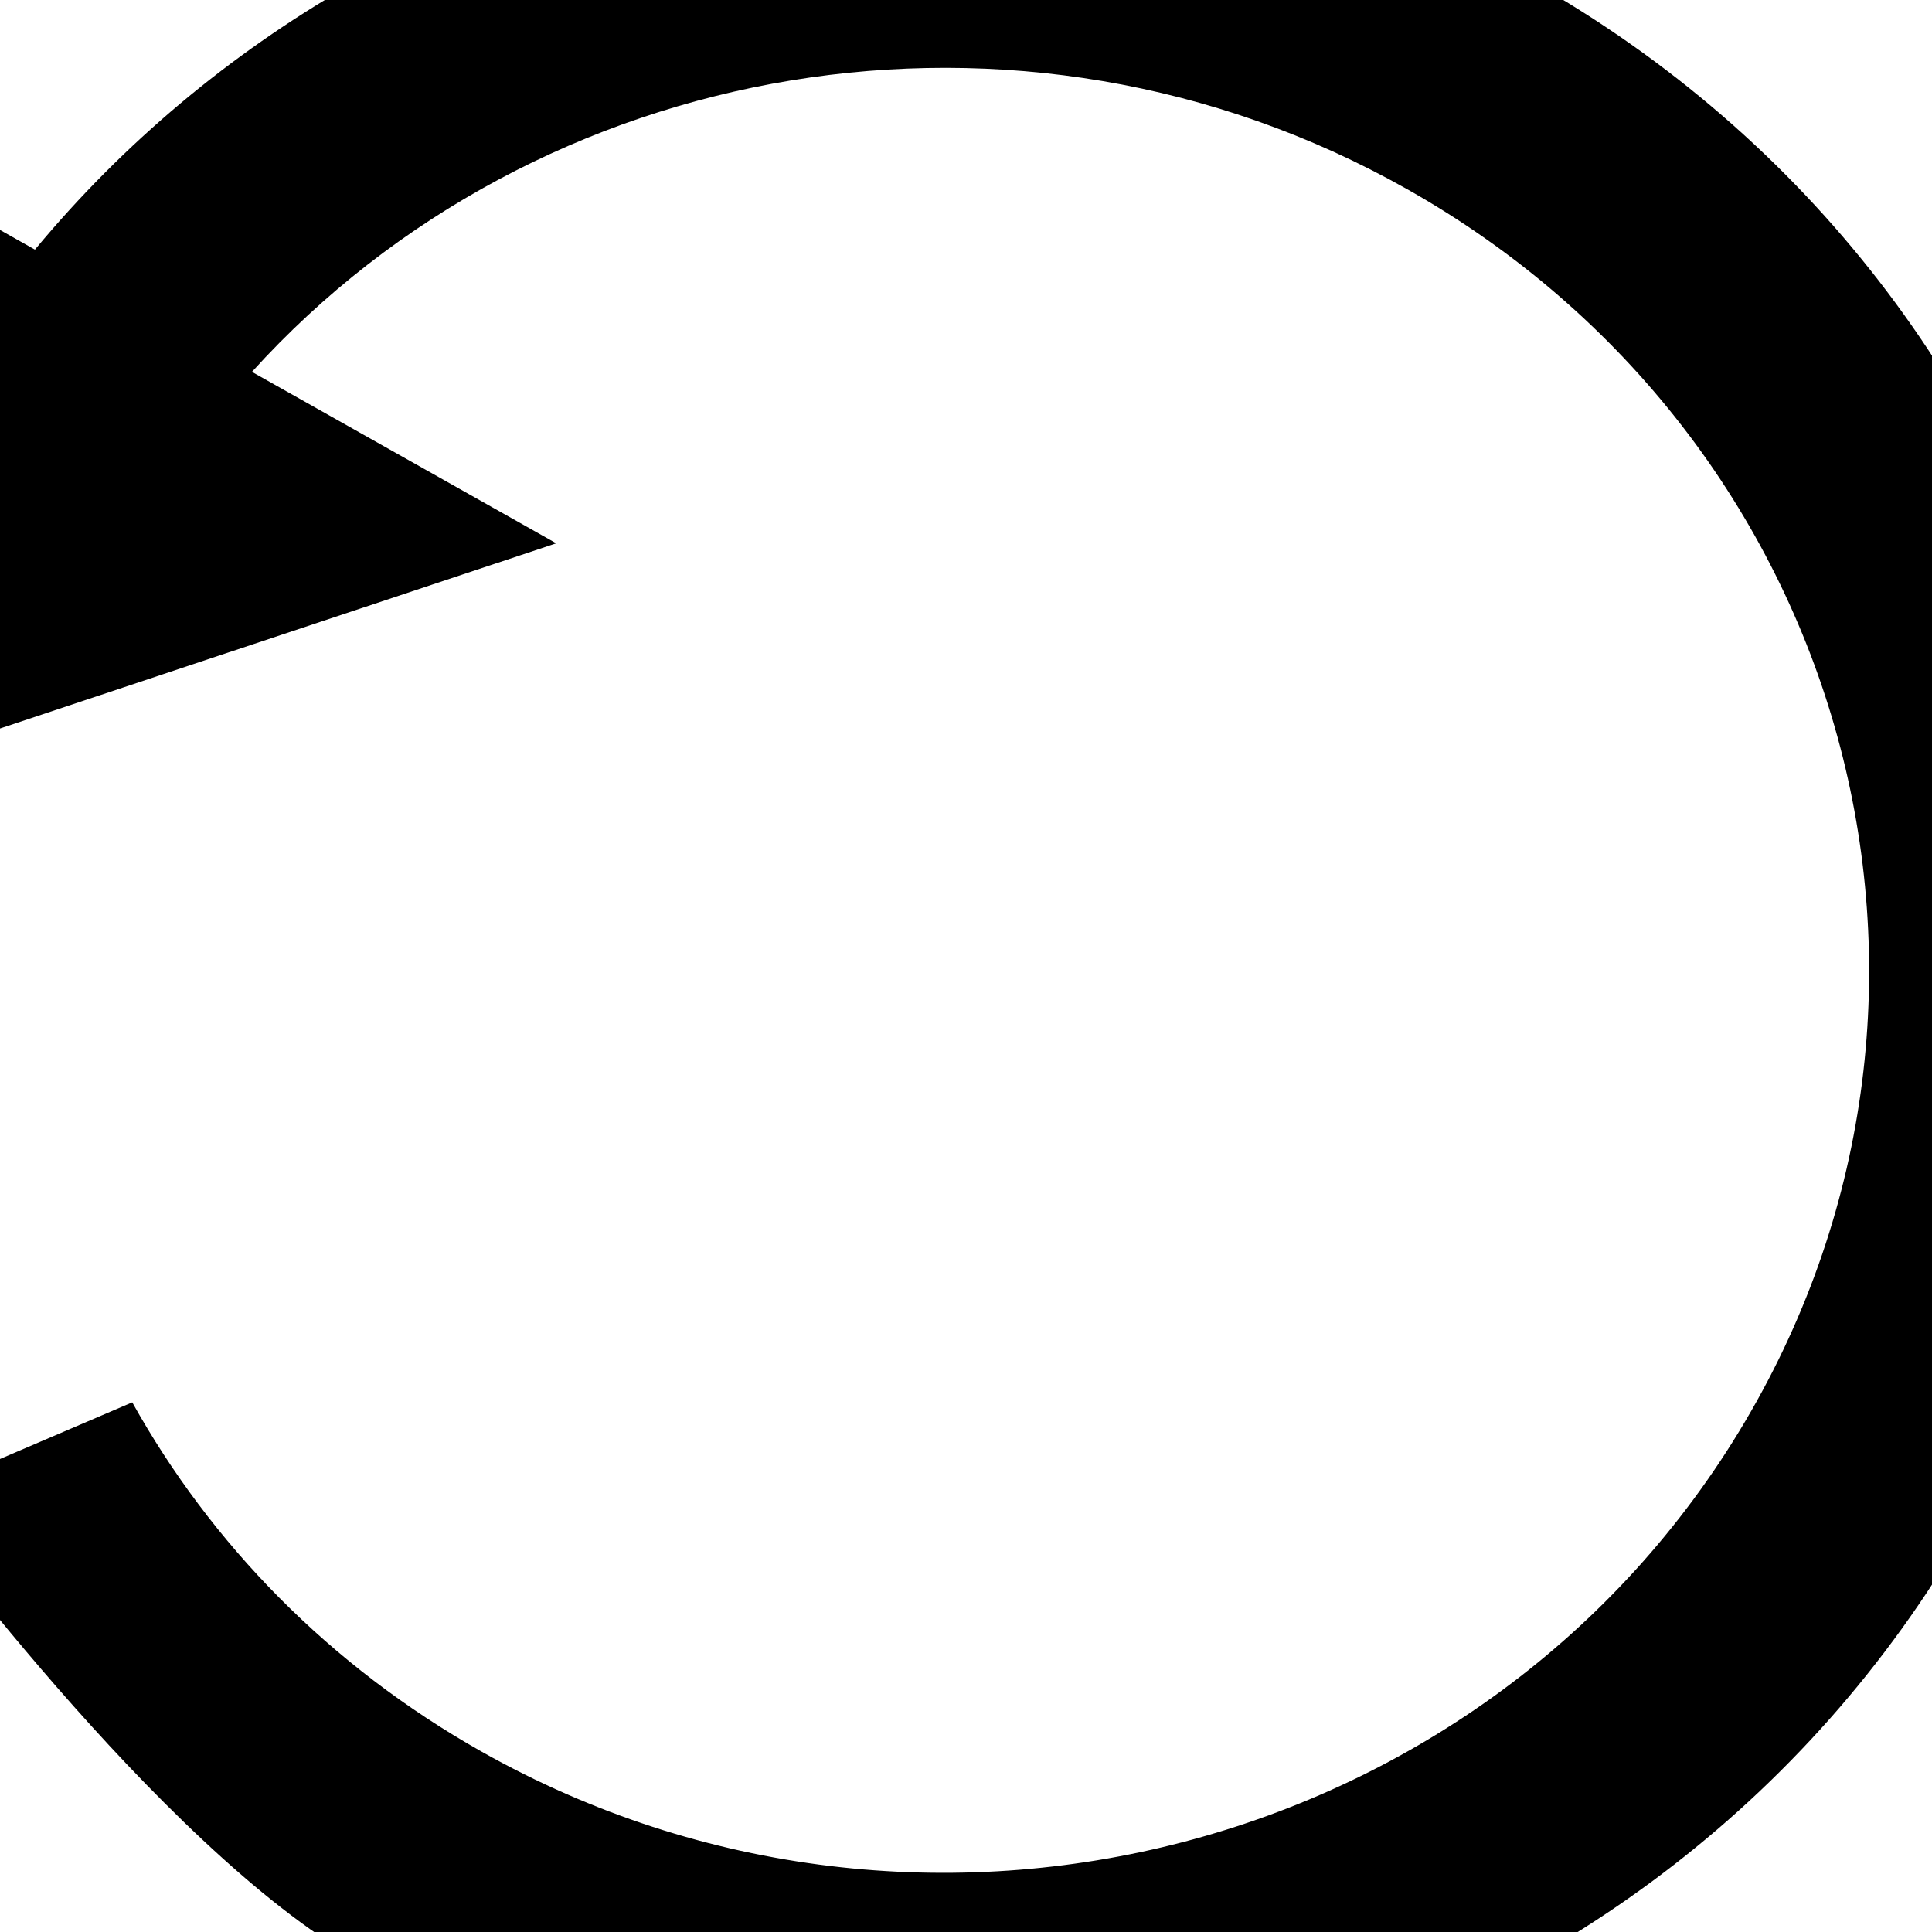 <svg xmlns="http://www.w3.org/2000/svg" xmlns:xlink="http://www.w3.org/1999/xlink" preserveAspectRatio="xMidYMid" width="1024" height="1024" viewBox="0 0 1024 1024">
  <defs>
    <style>
      .cls-1 {
        fill: #000;
        fill-rule: evenodd;
      }
    </style>
  </defs>
  <path d="M1038.122,817.199 C866.684,1106.948 486.993,1206.224 190.060,1038.939 C83.945,979.156 -49.939,794.690 -49.939,794.690 L70.089,743.276 C111.752,818.011 174.373,882.834 255.407,928.487 C489.834,1060.558 789.589,982.181 924.931,753.428 C1060.277,524.679 979.955,232.174 745.533,100.106 C540.189,-15.584 284.720,30.212 133.531,197.103 L294.815,287.967 L-33.804,397.380 L-101.010,64.967 L18.515,132.305 C207.368,-95.142 542.839,-161.355 810.885,-10.347 C1107.819,156.942 1209.560,527.447 1038.122,817.199 Z" class="cls-1"/>
</svg>
